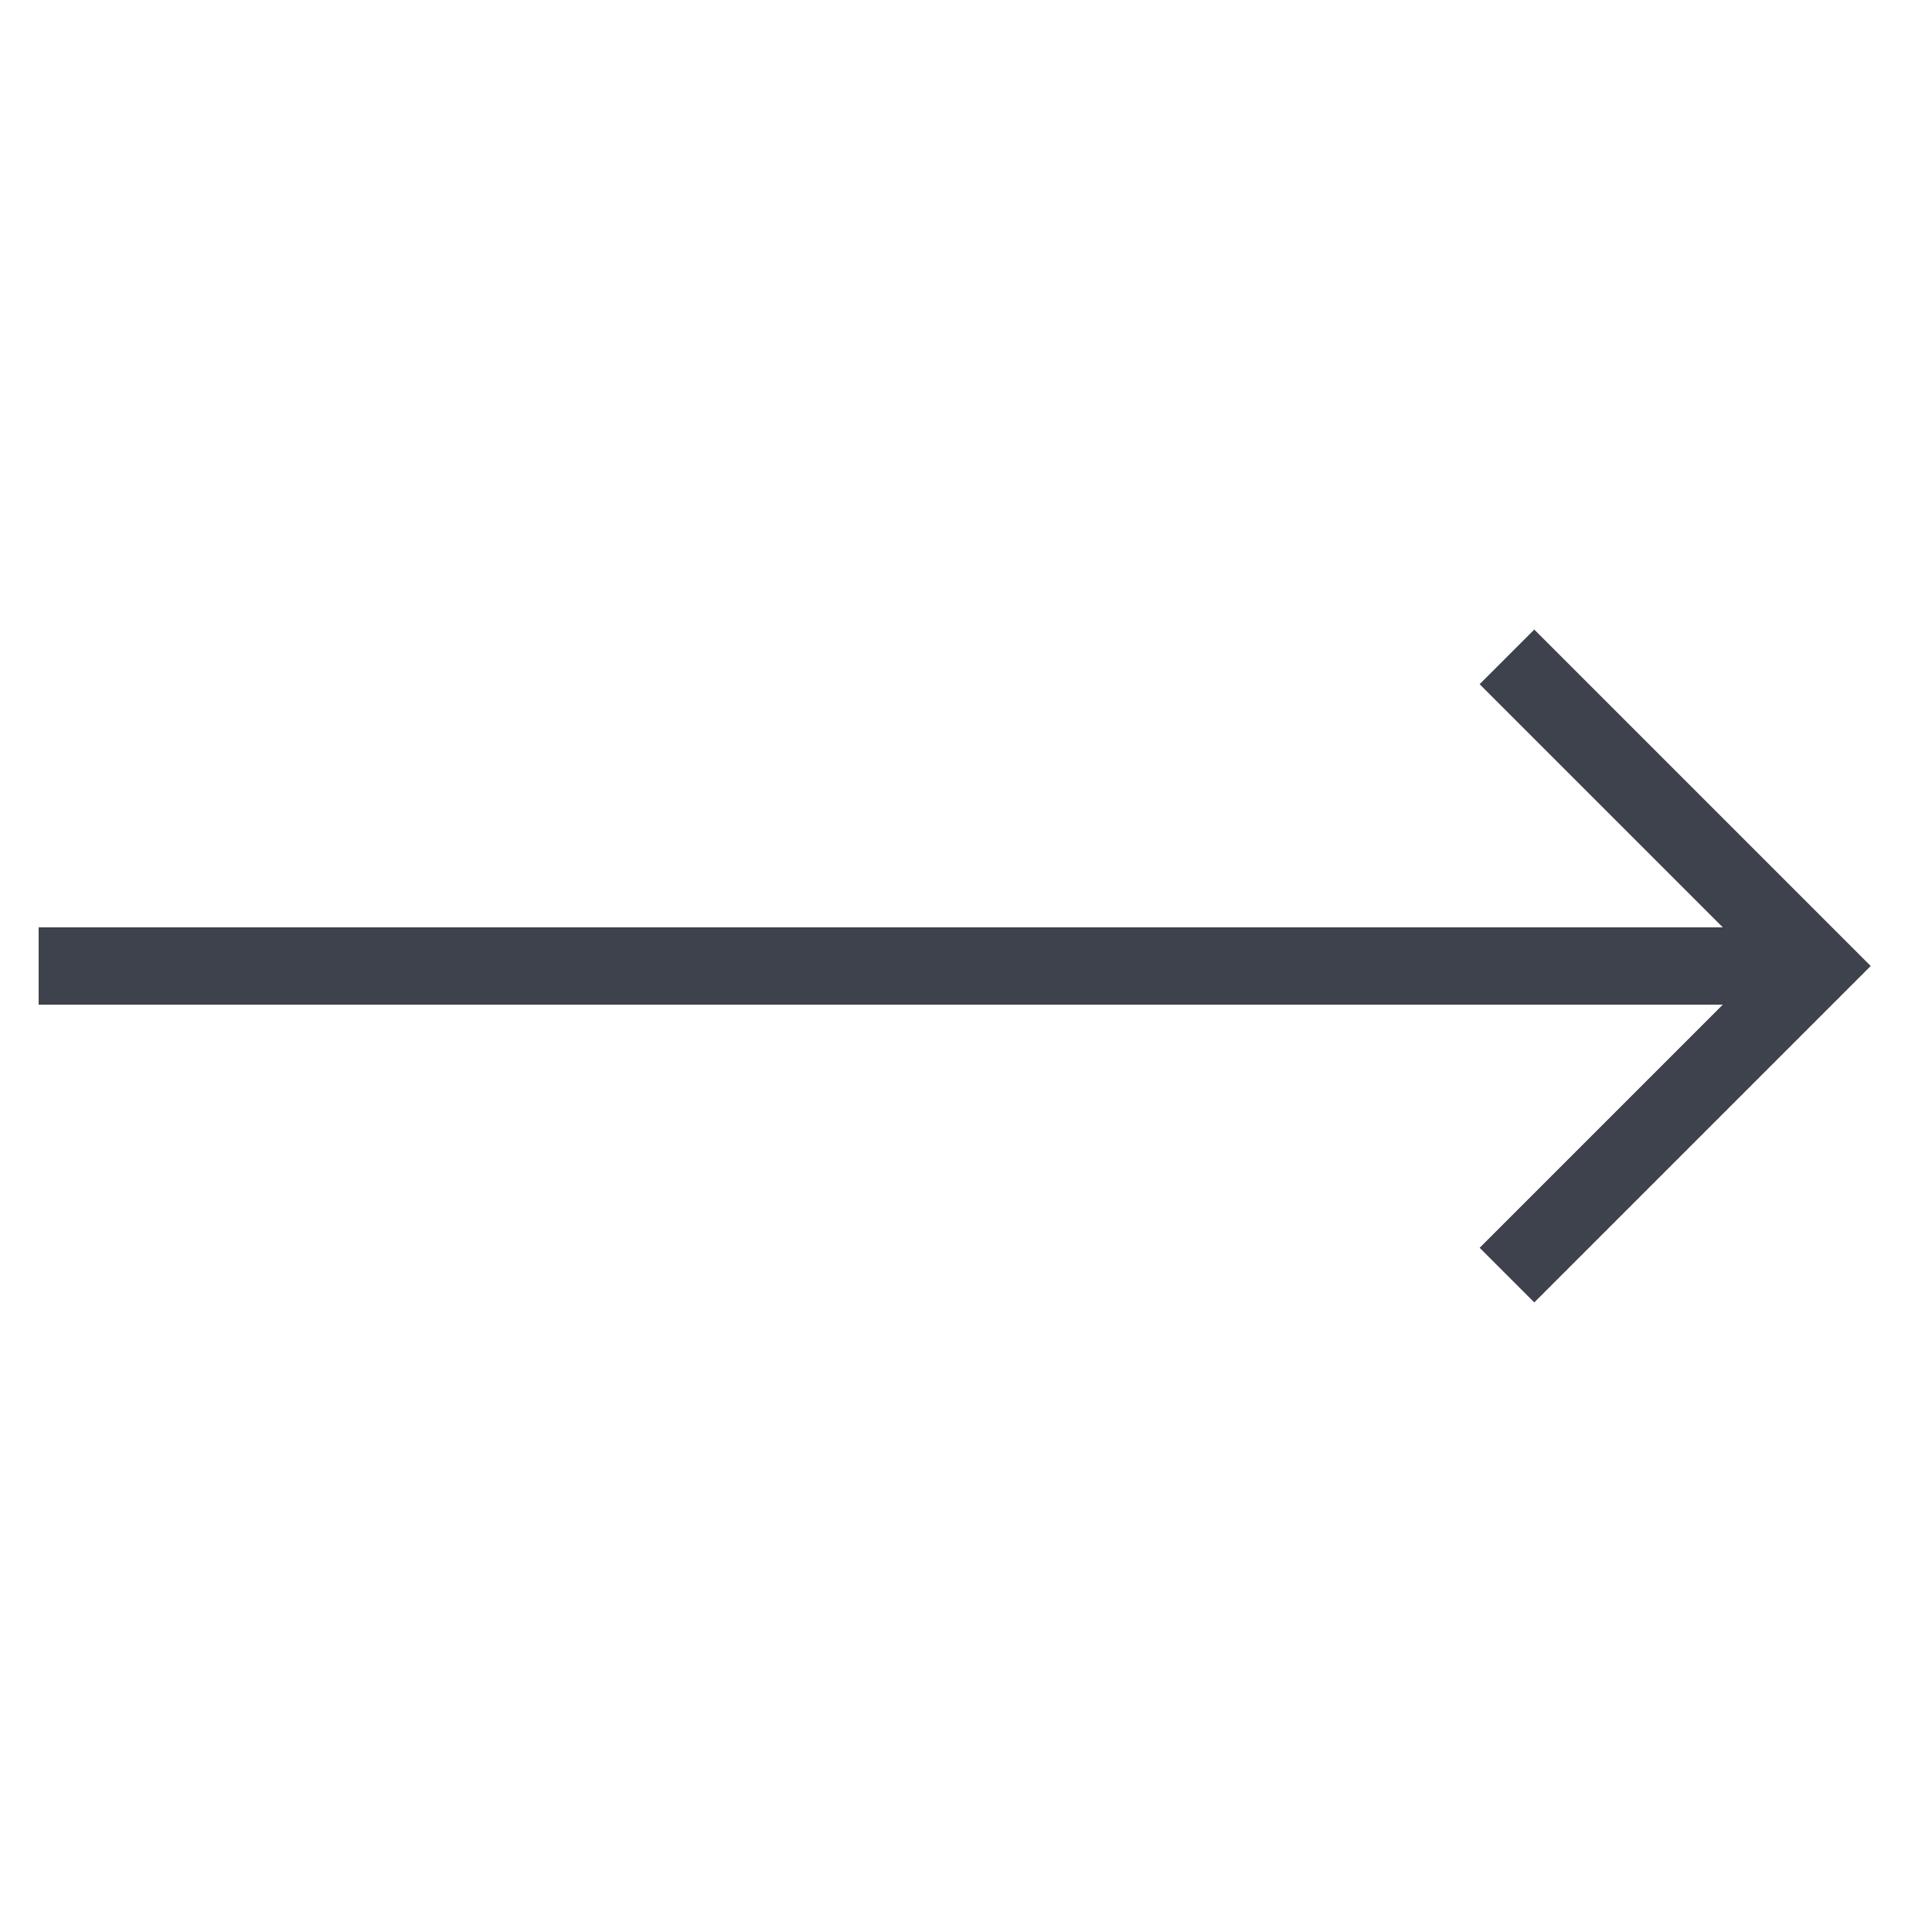 <svg width="50" height="50" viewBox="0 0 50 50" fill="none" xmlns="http://www.w3.org/2000/svg">
<path d="M1 26H44.586L38.293 32.293L39.707 33.707L48.414 25L39.707 16.293L38.293 17.707L44.586 24H1V26Z" fill="#0D1320" fill-opacity="0.8"/>
</svg>
